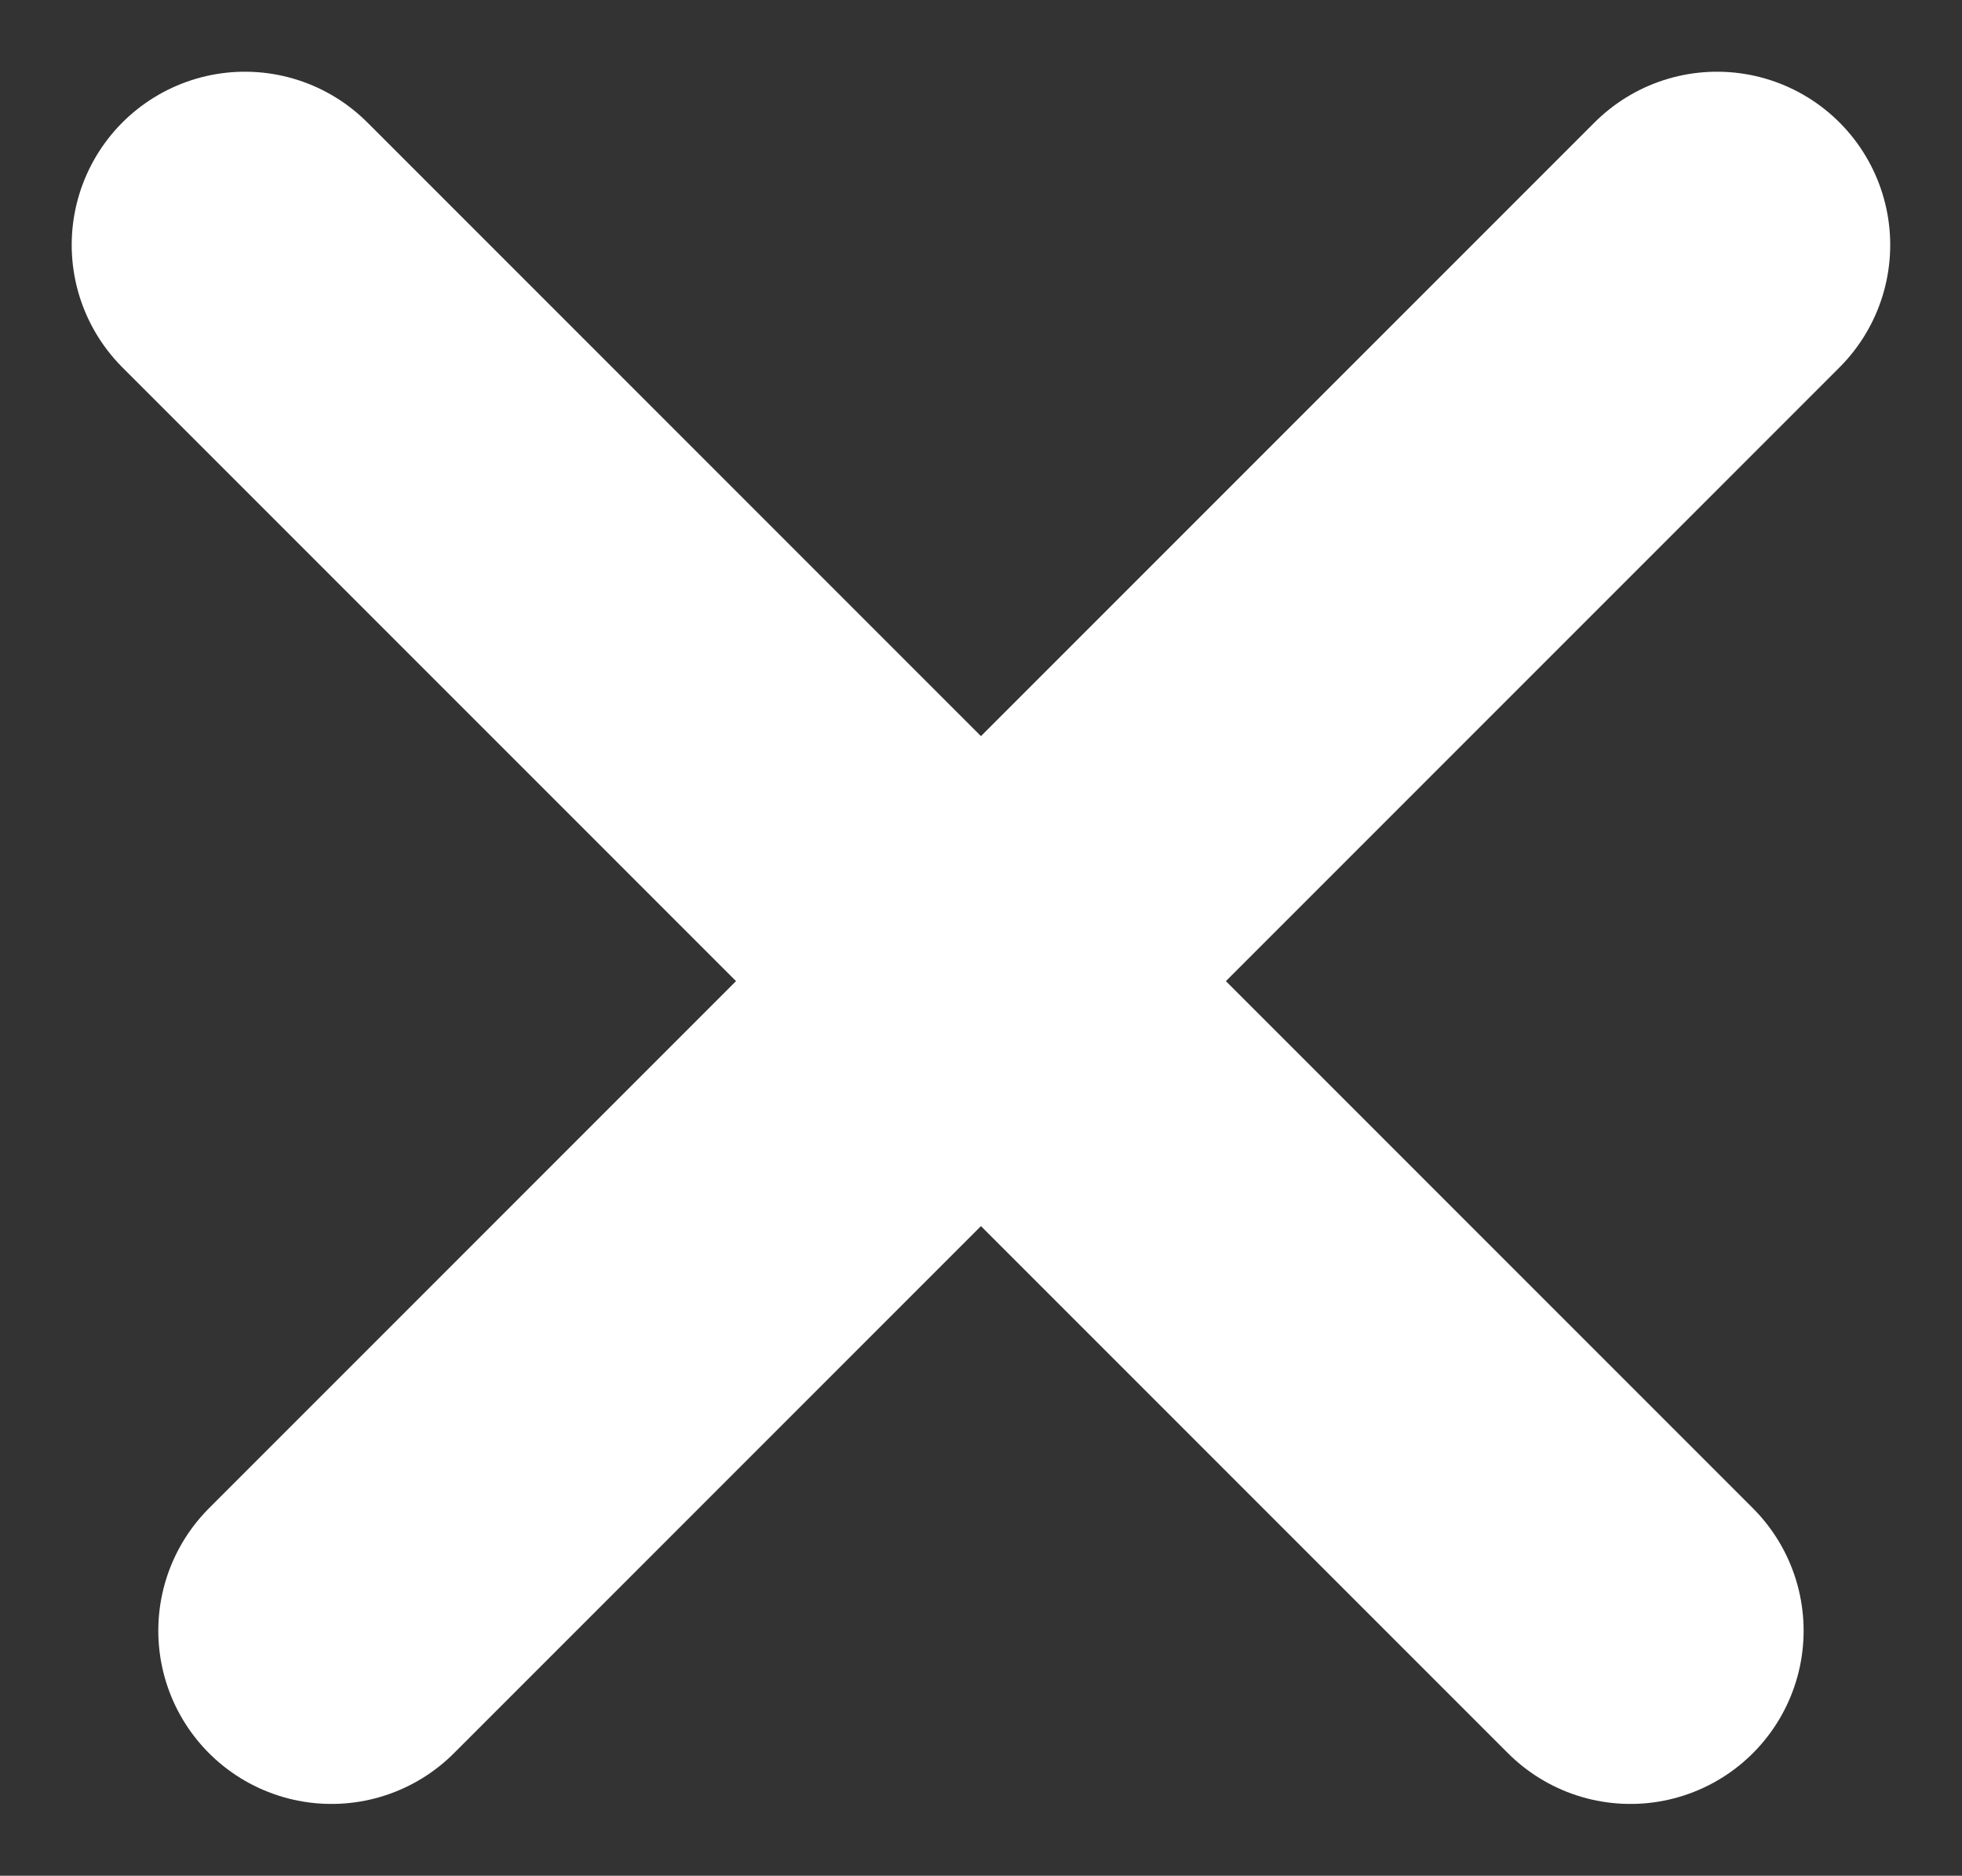 <svg xmlns="http://www.w3.org/2000/svg" viewBox="0 0 22.657 21.657"><rect x="0" y="0" width="22.657" height="21.657" fill="#333333" stroke="none"/><defs><style>.a{fill:none;stroke:#fff;stroke-linecap:round;stroke-width:4px;}</style></defs><g transform="translate(-1266.172 -143.172)"><line class="a" x2="16" y2="16" transform="translate(1269 146)"/><line class="a" y1="16" x2="16" transform="translate(1270 146)"/></g></svg>